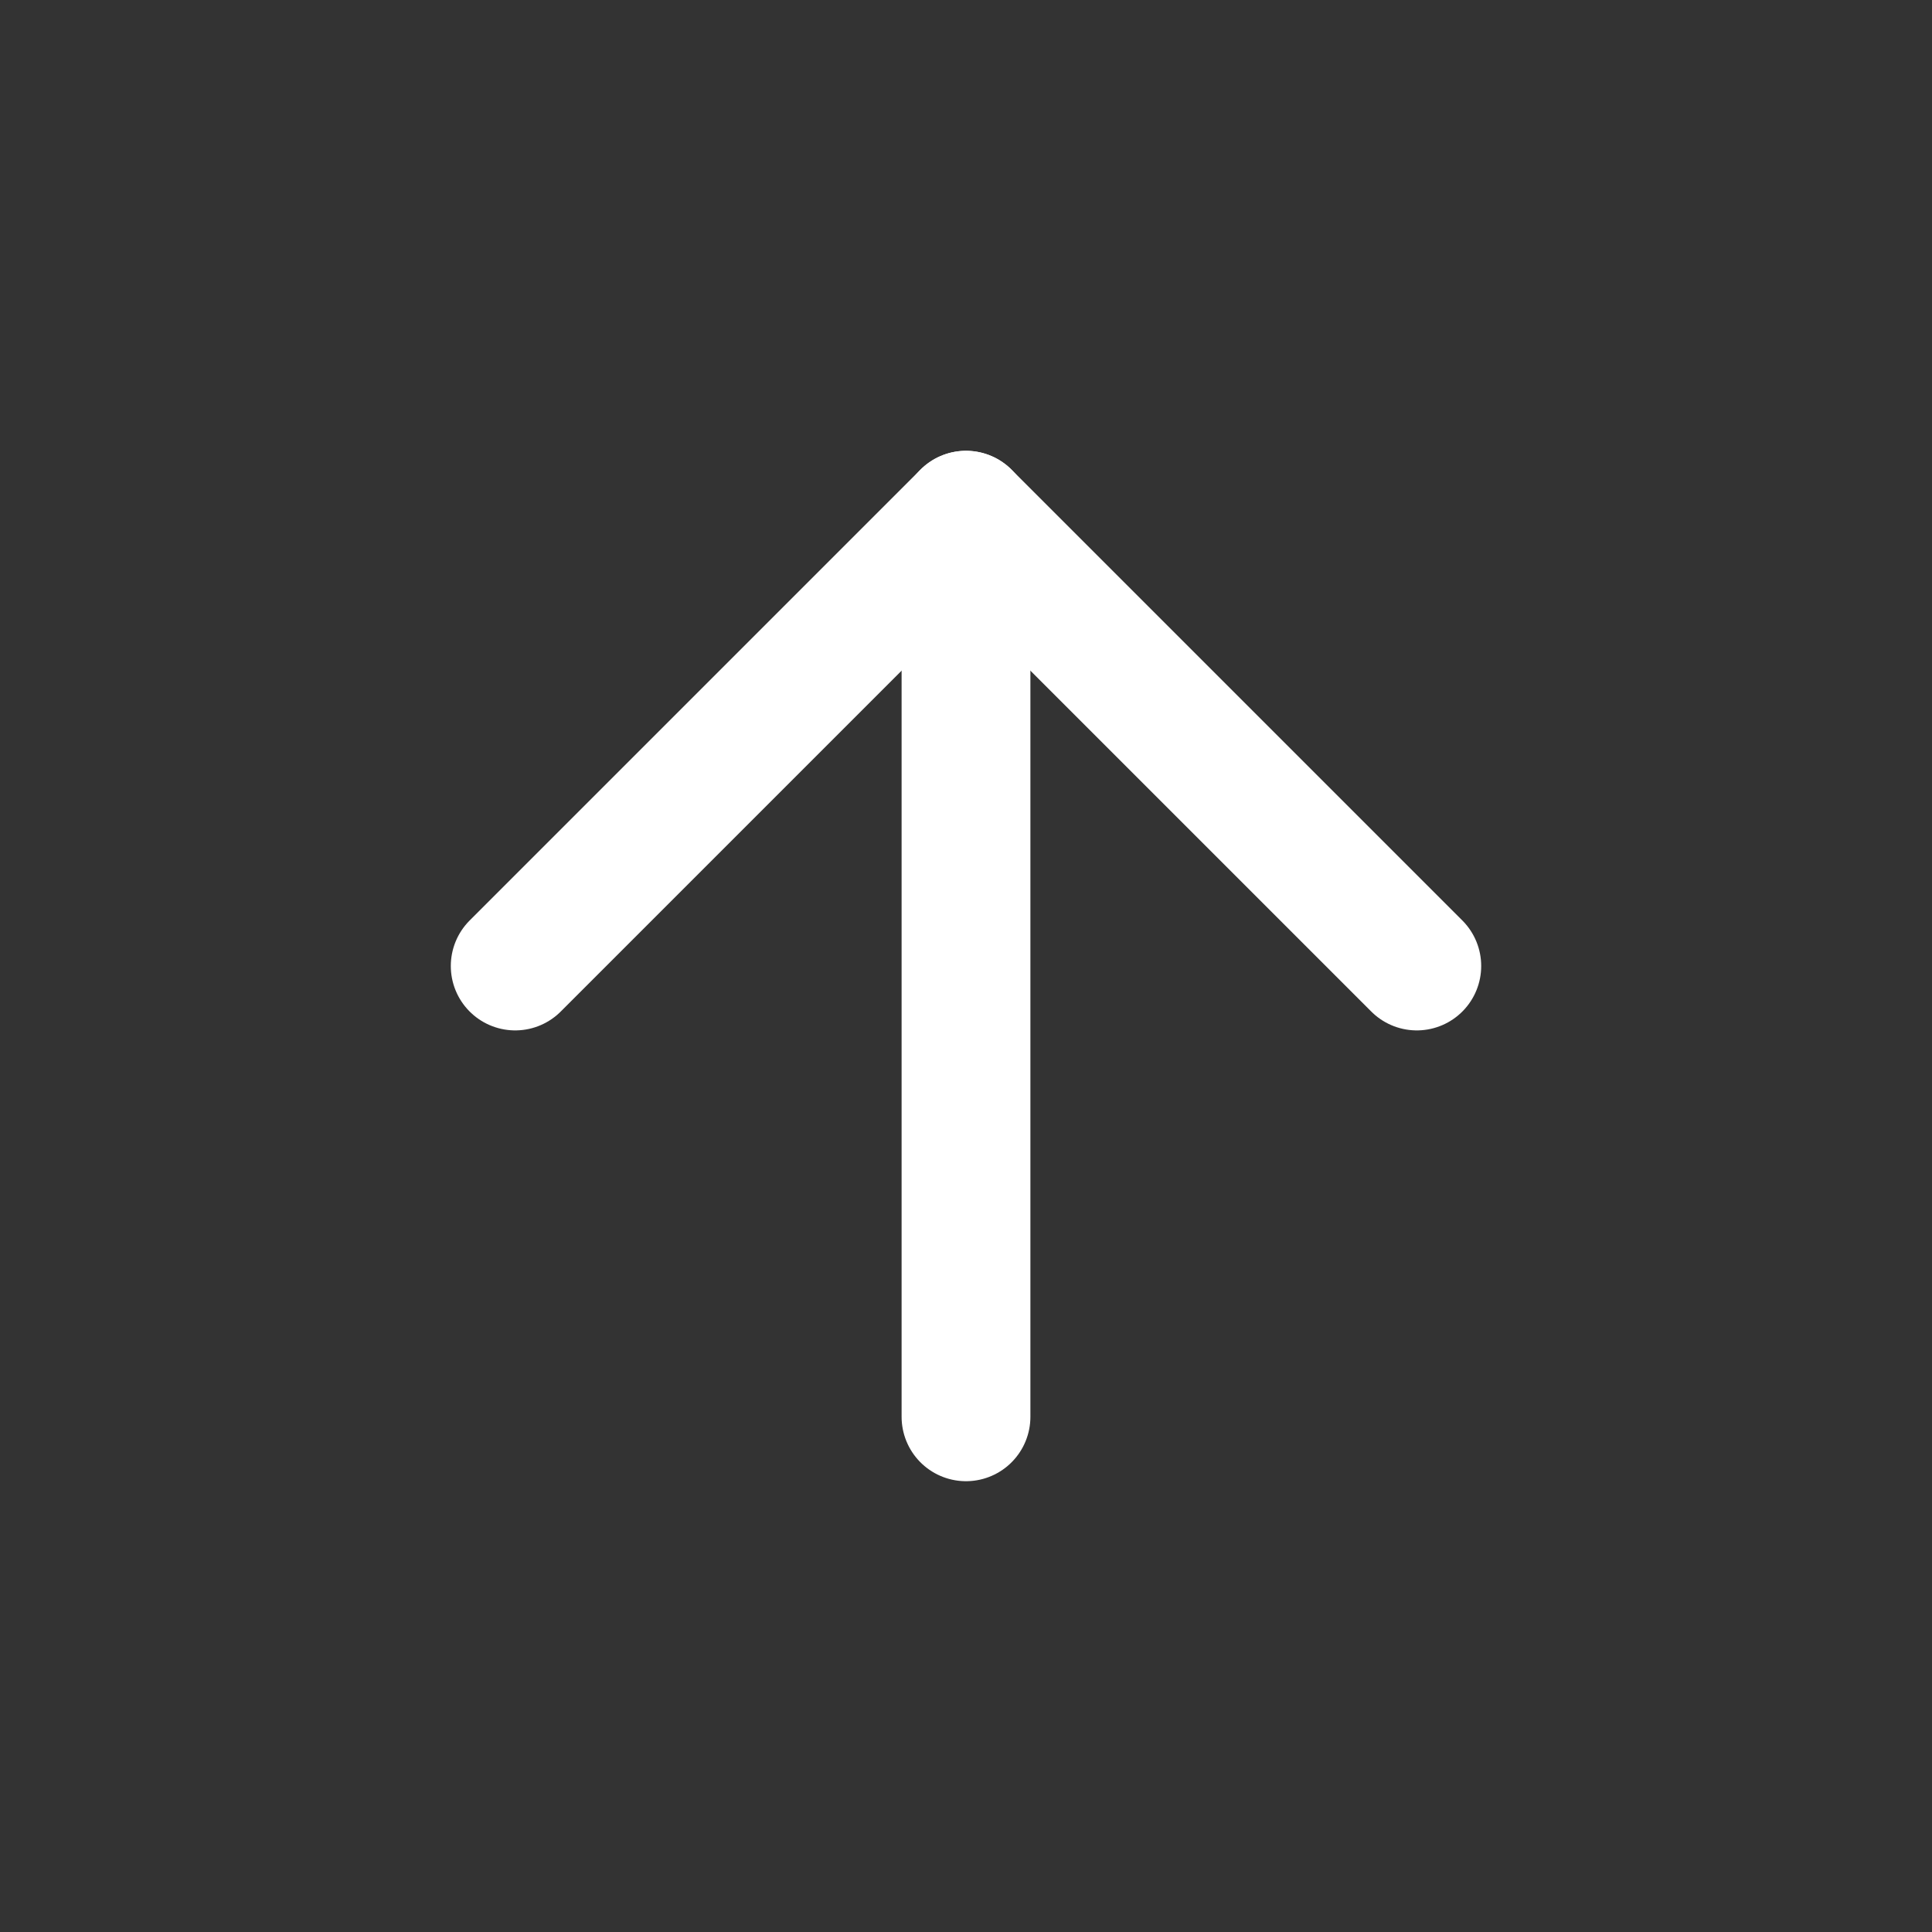 <svg xmlns="http://www.w3.org/2000/svg" xmlns:xlink="http://www.w3.org/1999/xlink" width="30" height="30" viewBox="0 0 30 30"><rect x="0" y="0" width="30" height="30" fill="#333333" stroke="none"/><defs><style>.a{fill:rgba(255,255,255,0.25);opacity:0;}.b{clip-path:url(#a);}.c{fill:none;stroke:#fff;stroke-linecap:round;stroke-linejoin:round;stroke-width:2px;}</style><clipPath id="a"><path class="a" d="M0,0H30V30H0Z" transform="translate(-5632 -695)"/></clipPath></defs><g class="b" transform="translate(5632 695)"><g transform="translate(-5629 -692)"><line class="c" y1="14" transform="translate(12 5)"/><path class="c" d="M5,12l7-7,7,7"/></g></g></svg>